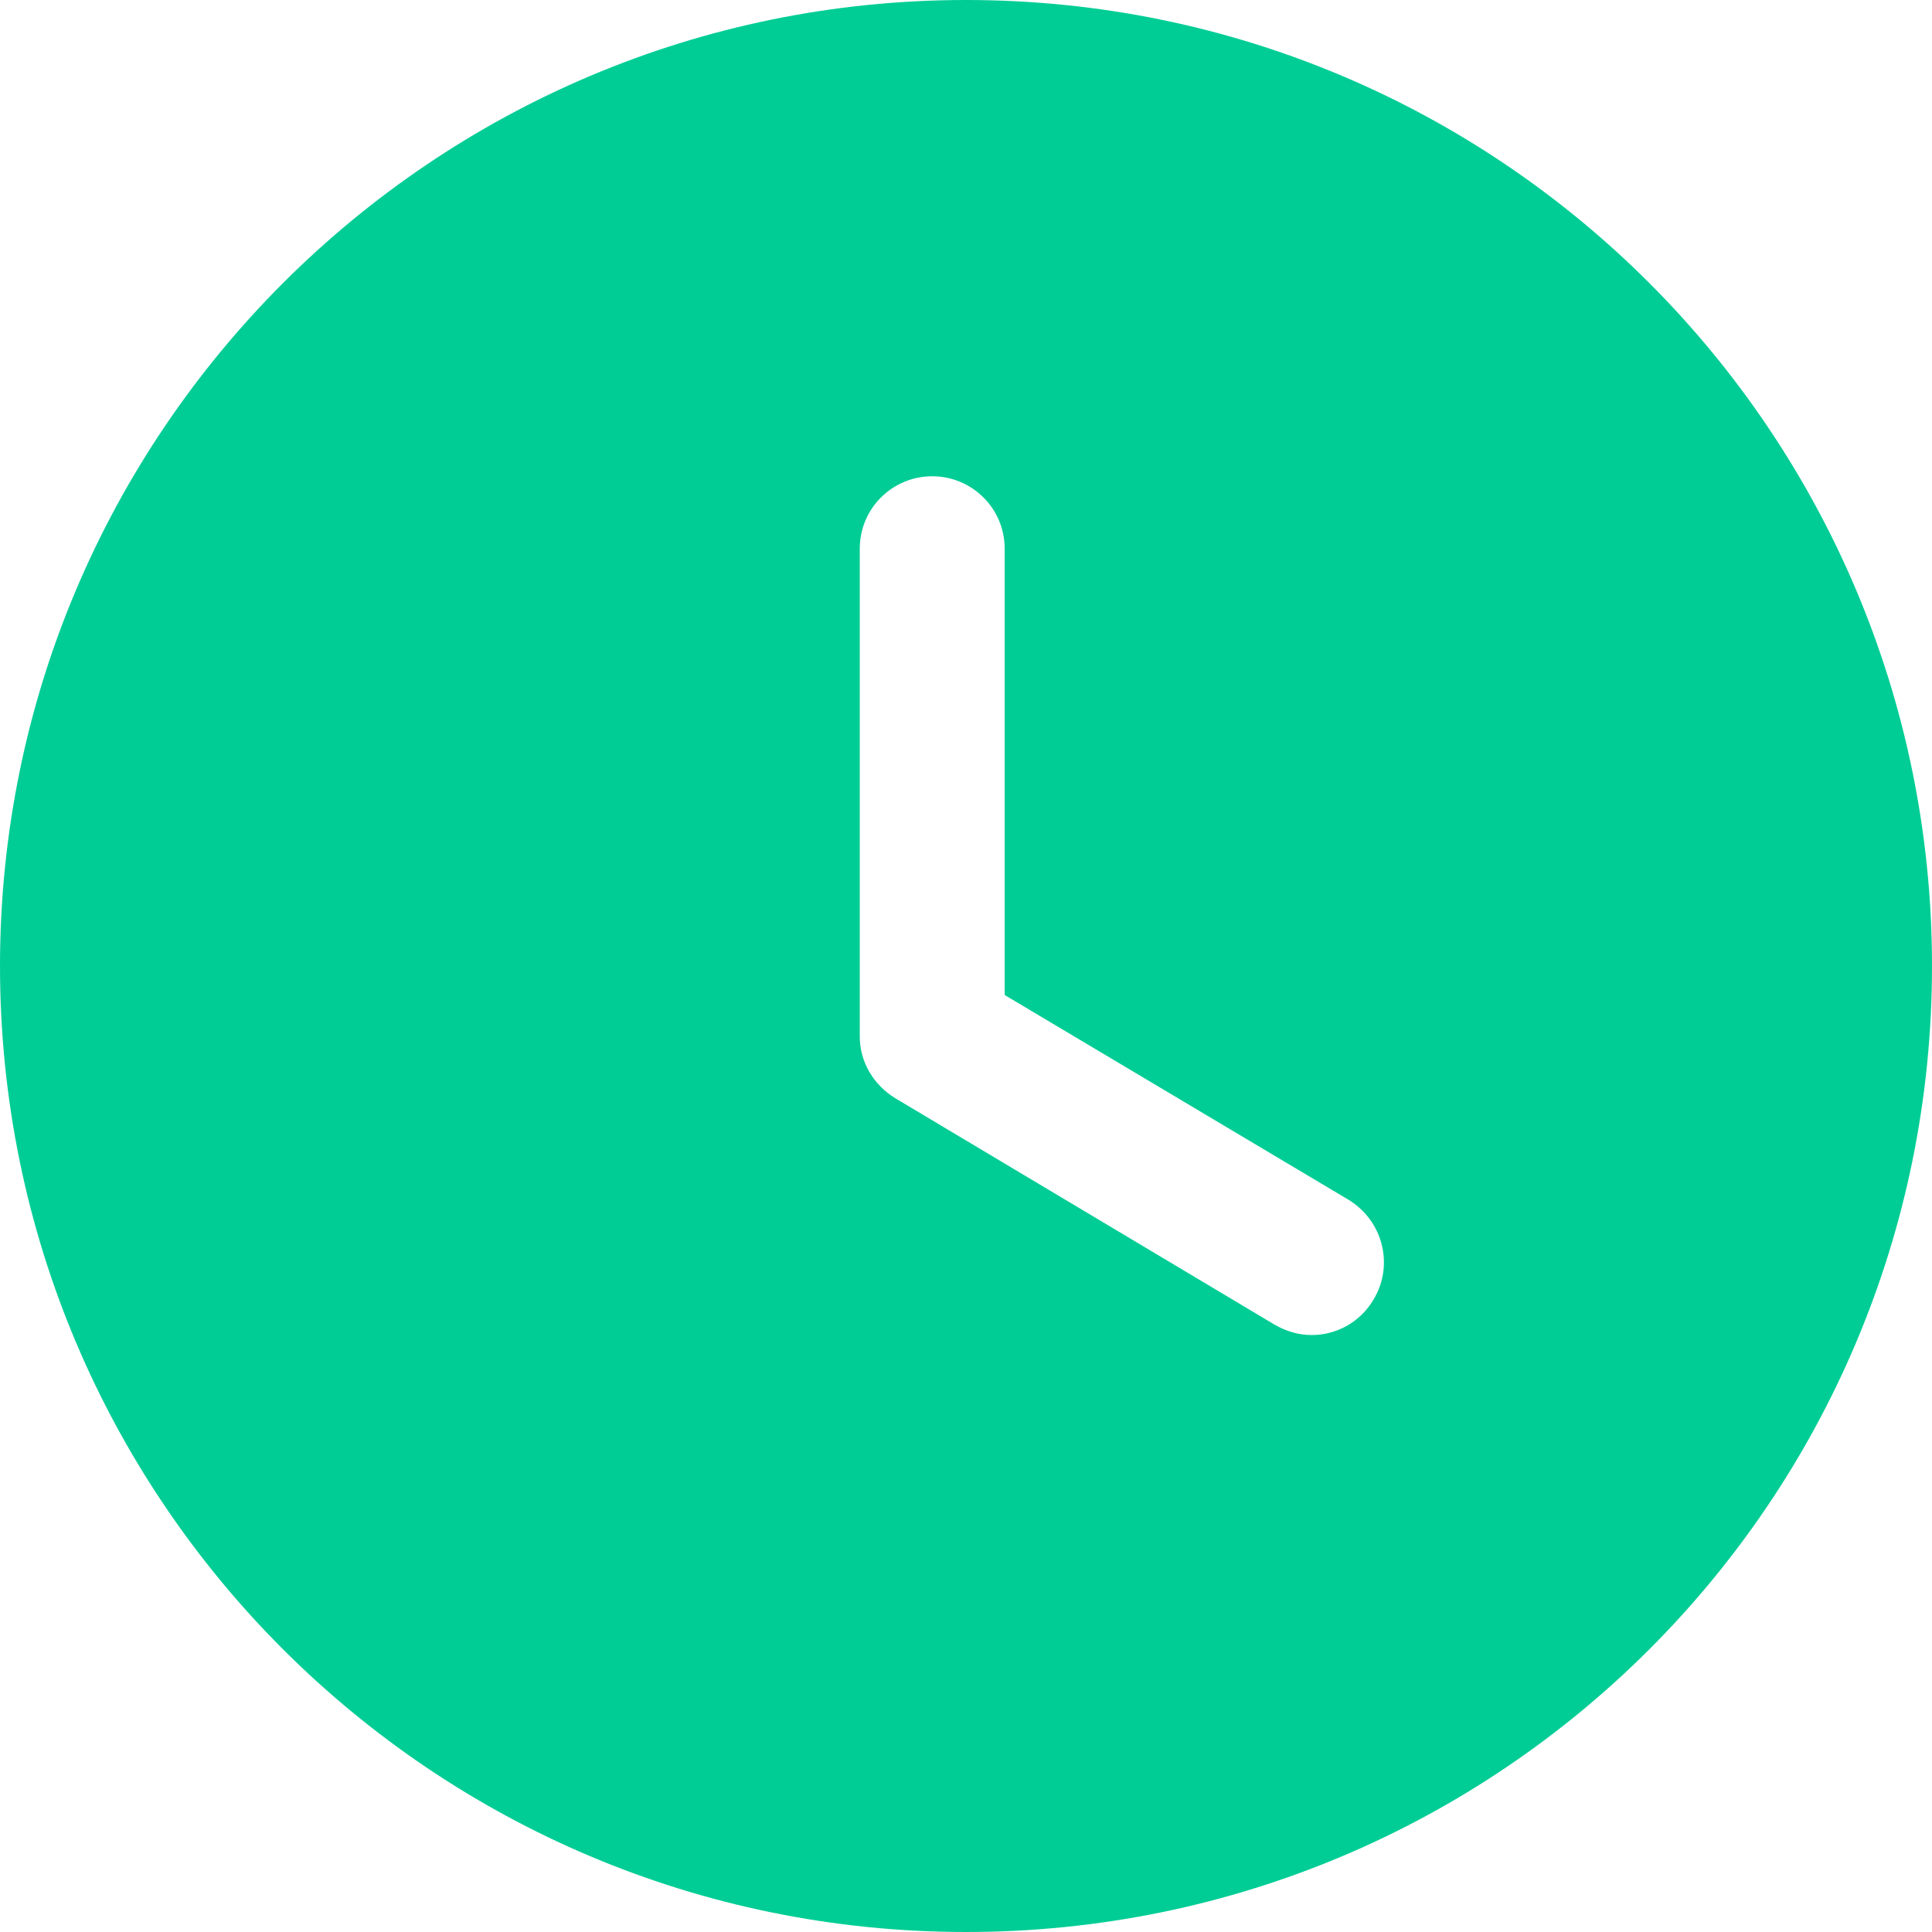 <svg width="74" height="74" viewBox="0 0 74 74" fill="none" xmlns="http://www.w3.org/2000/svg">
<path fill-rule="evenodd" clip-rule="evenodd" d="M37 74C16.576 74 0 57.461 0 37C0 16.576 16.576 0 37 0C57.461 0 74 16.576 74 37C74 57.461 57.461 74 37 74ZM48.804 50.728C49.248 50.987 49.729 51.135 50.247 51.135C51.172 51.135 52.097 50.654 52.615 49.766C53.392 48.471 52.985 46.769 51.653 45.955L38.481 38.111V21.017C38.481 19.463 37.223 18.242 35.706 18.242C34.189 18.242 32.931 19.463 32.931 21.017V39.702C32.931 40.664 33.449 41.552 34.3 42.07L48.804 50.728Z" fill="#00CD95"/>
</svg>
